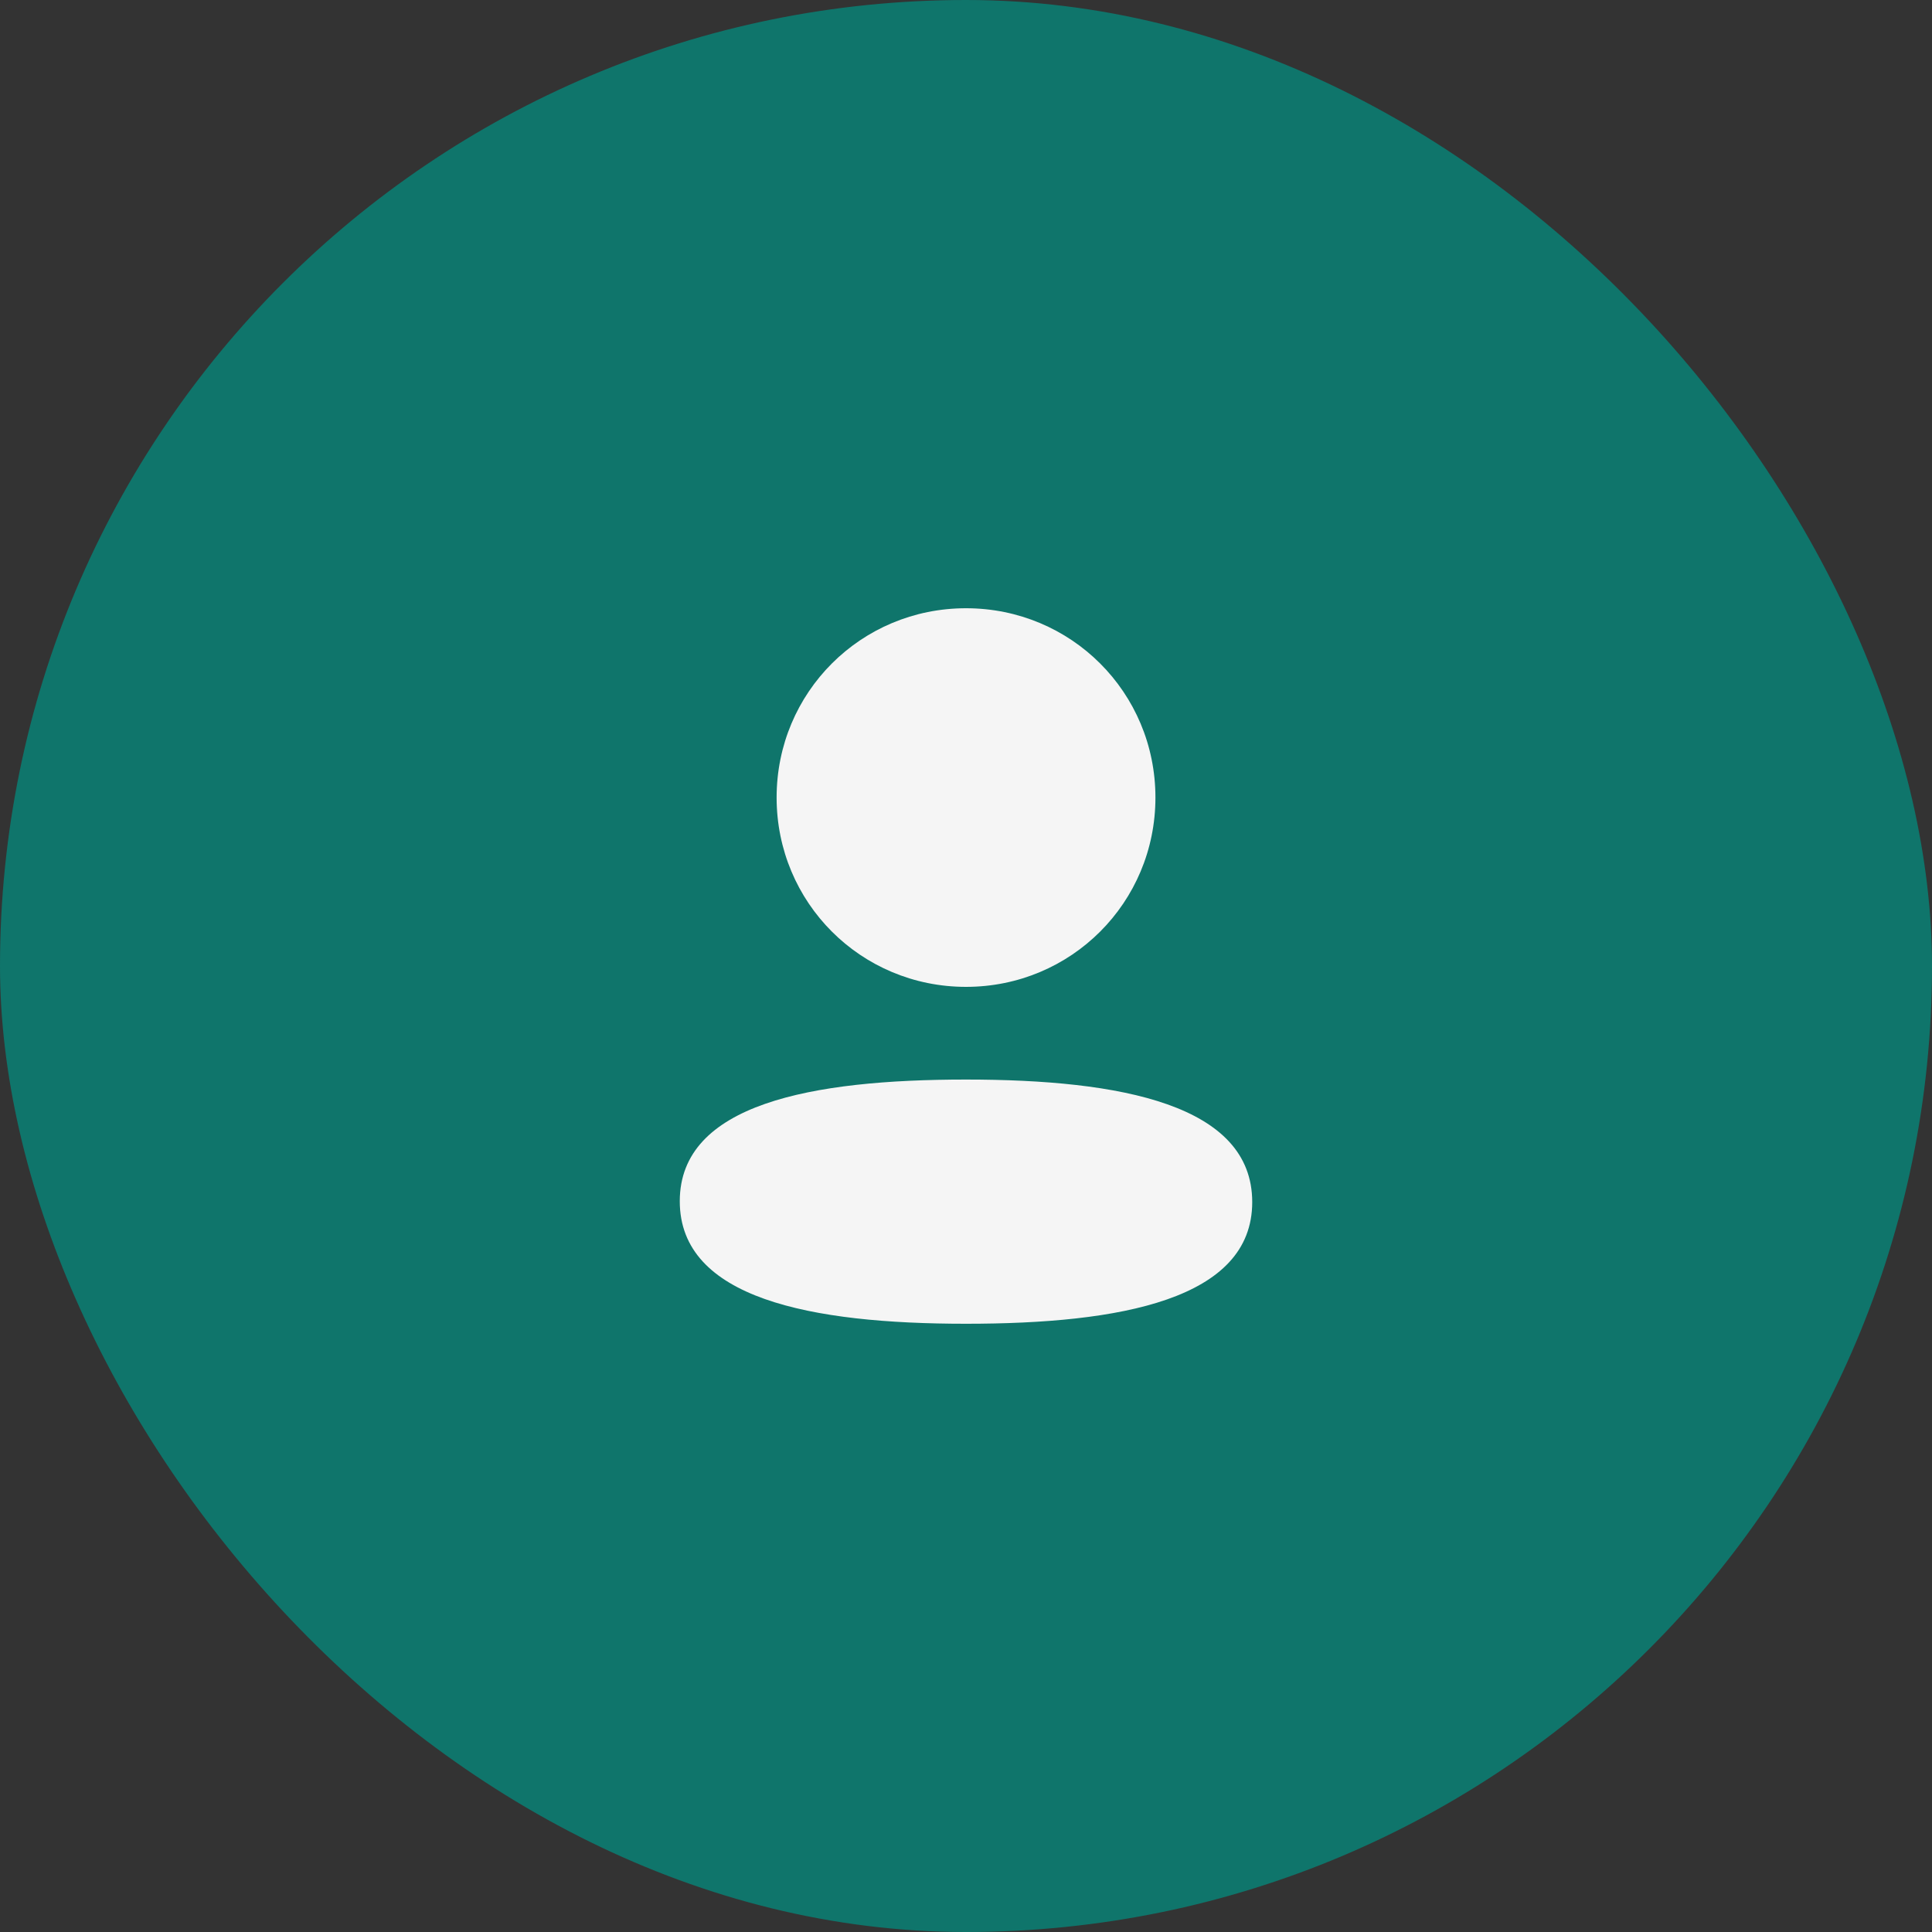 <svg width="40" height="40" viewBox="0 0 40 40" fill="none" xmlns="http://www.w3.org/2000/svg">
<rect x="0" y="0" width="40" height="40" fill="#333333" stroke="none"/>
<rect width="40" height="40" rx="20" fill="#0F756B"/>
<path fill-rule="evenodd" clip-rule="evenodd" d="M23.922 16.512C23.922 18.688 22.177 20.432 20 20.432C17.824 20.432 16.079 18.688 16.079 16.512C16.079 14.336 17.824 12.593 20 12.593C22.177 12.593 23.922 14.336 23.922 16.512ZM20 27.407C16.787 27.407 14.074 26.885 14.074 24.87C14.074 22.855 16.804 22.351 20 22.351C23.214 22.351 25.926 22.873 25.926 24.888C25.926 26.904 23.196 27.407 20 27.407Z" fill="#F5F5F5"/>
</svg>
